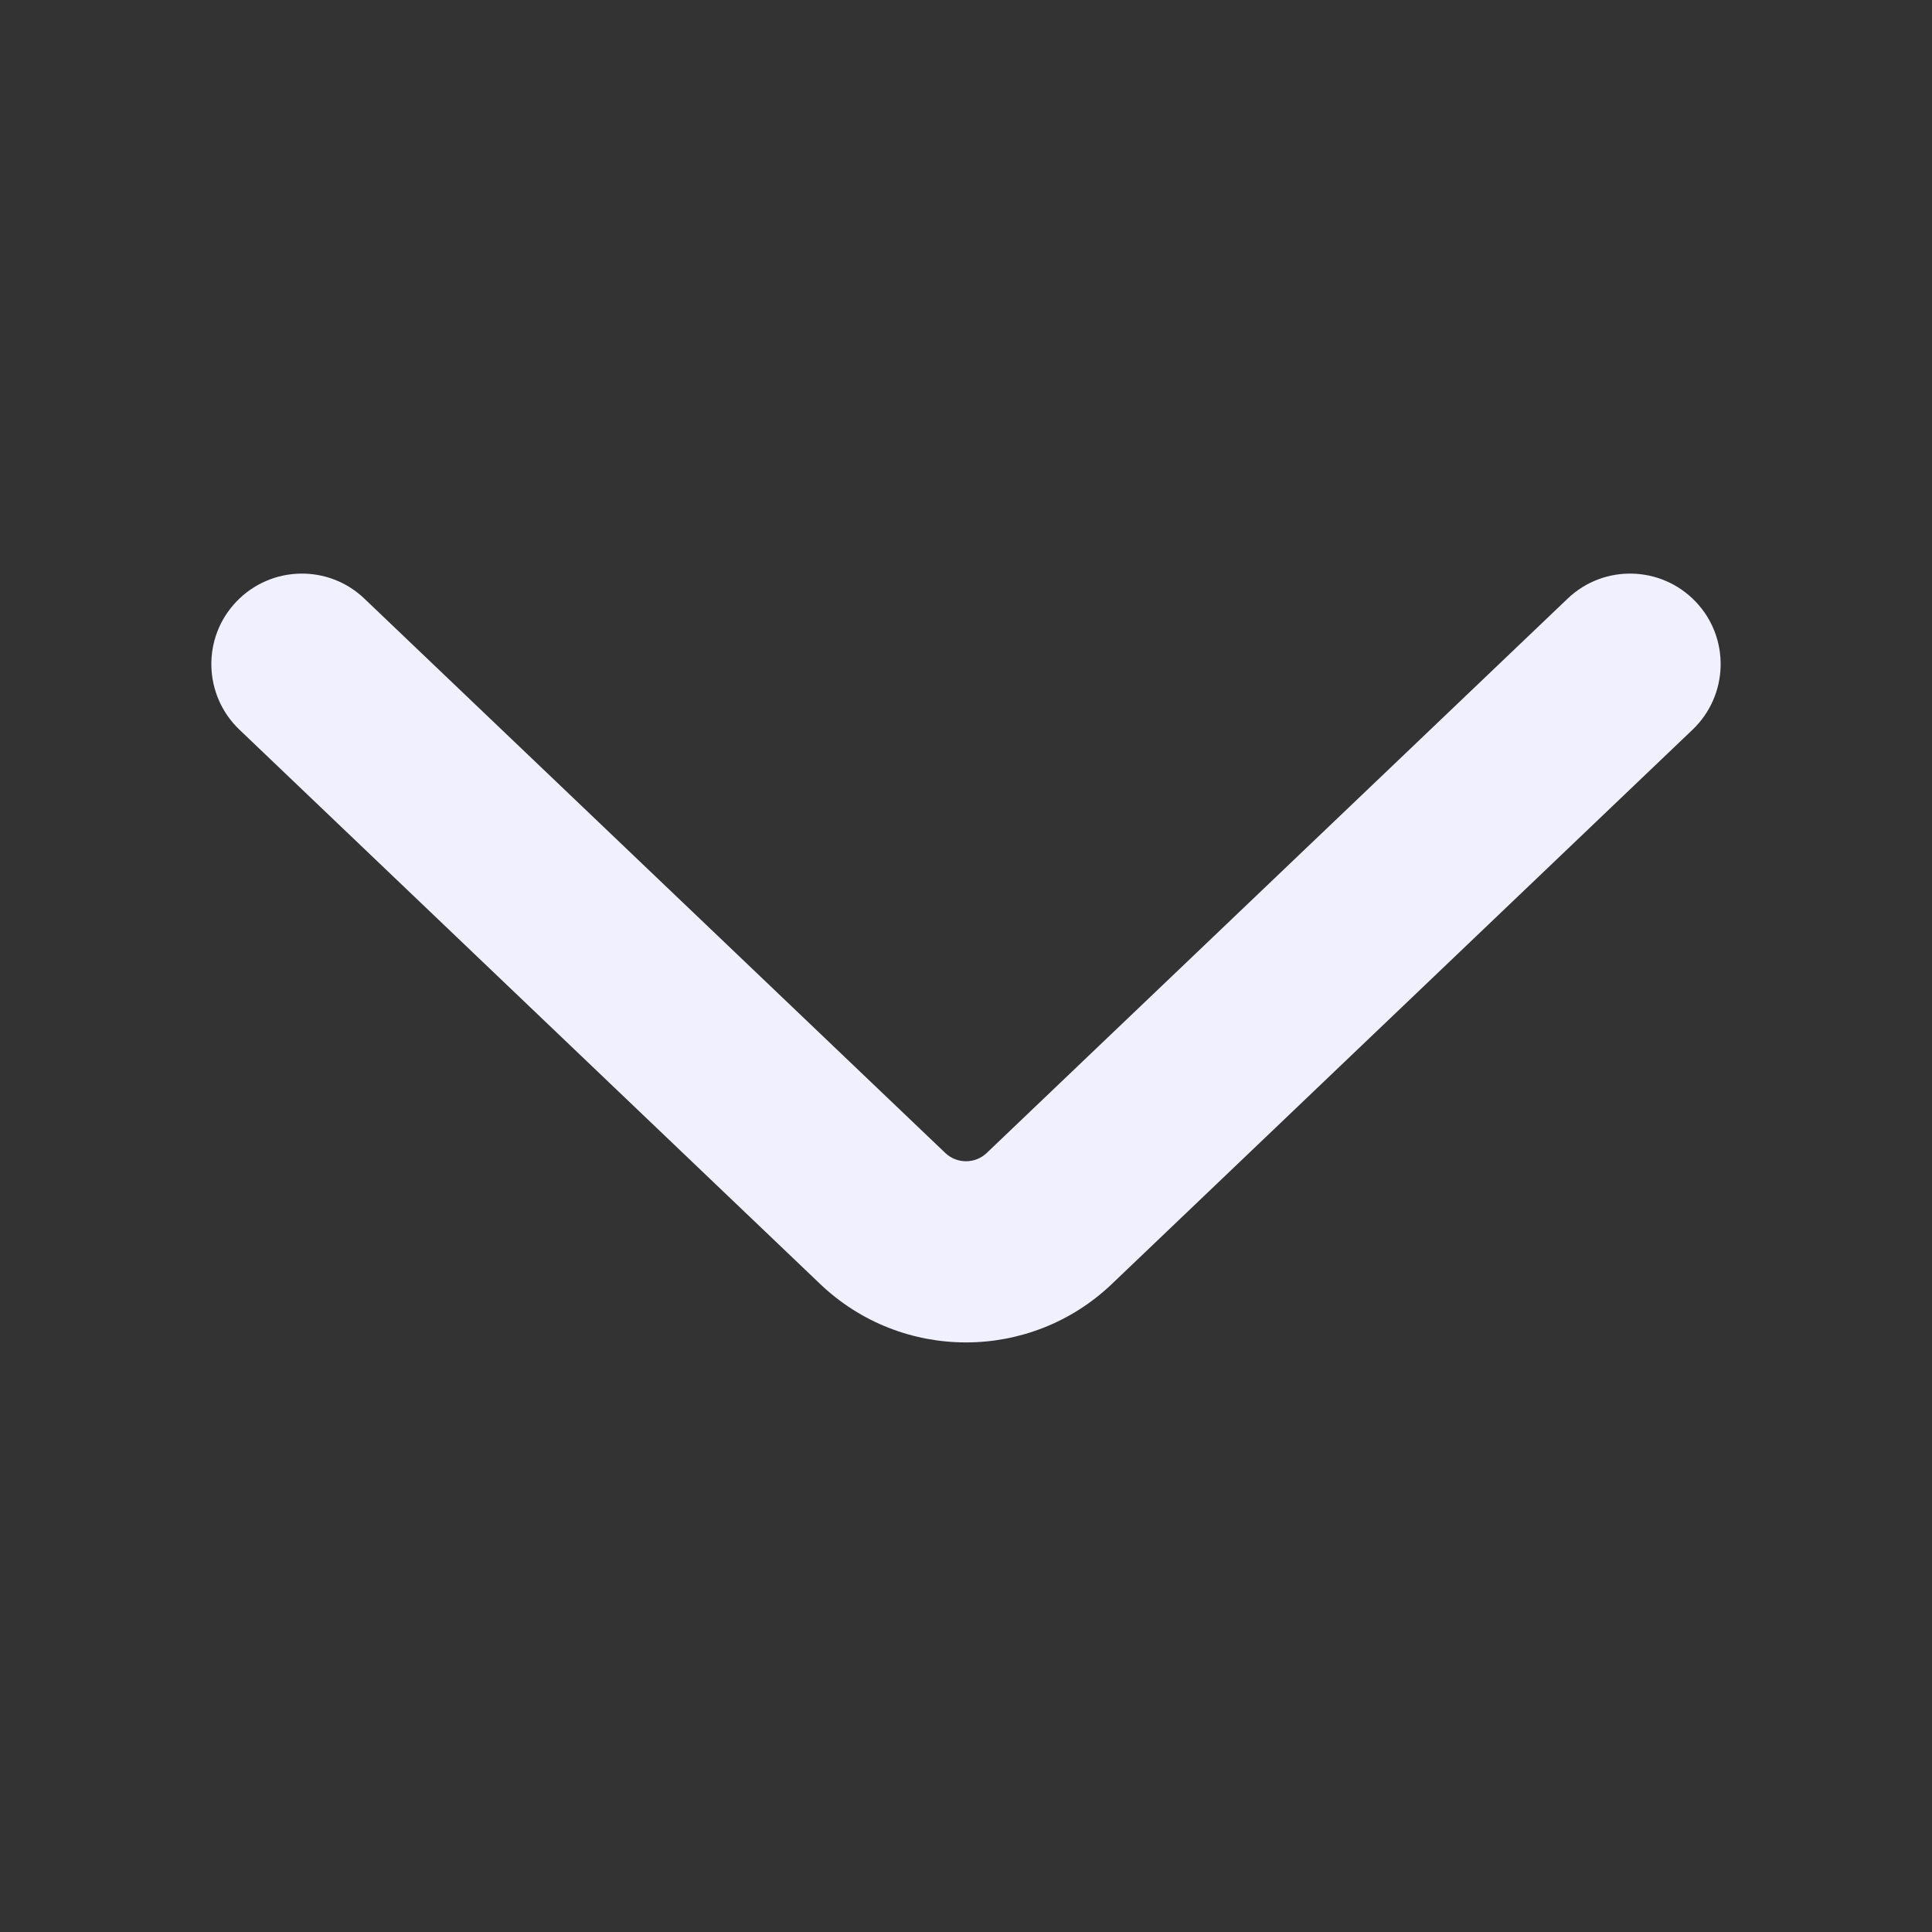 <svg width="12" height="12" viewBox="0 0 12 12" fill="none" xmlns="http://www.w3.org/2000/svg">
<rect x="0" y="0" width="12" height="12" fill="#333333" stroke="none"/>
<path fill-rule="evenodd" clip-rule="evenodd" d="M1.468 3.737C1.683 3.512 2.039 3.504 2.263 3.718L5.871 7.161C5.943 7.23 6.057 7.23 6.129 7.161L9.737 3.718C9.961 3.504 10.317 3.512 10.532 3.737C10.746 3.961 10.738 4.317 10.513 4.532L6.906 7.975C6.399 8.459 5.601 8.459 5.094 7.975L1.487 4.532C1.262 4.317 1.254 3.961 1.468 3.737Z" fill="#F0F0FF"/>
</svg>
